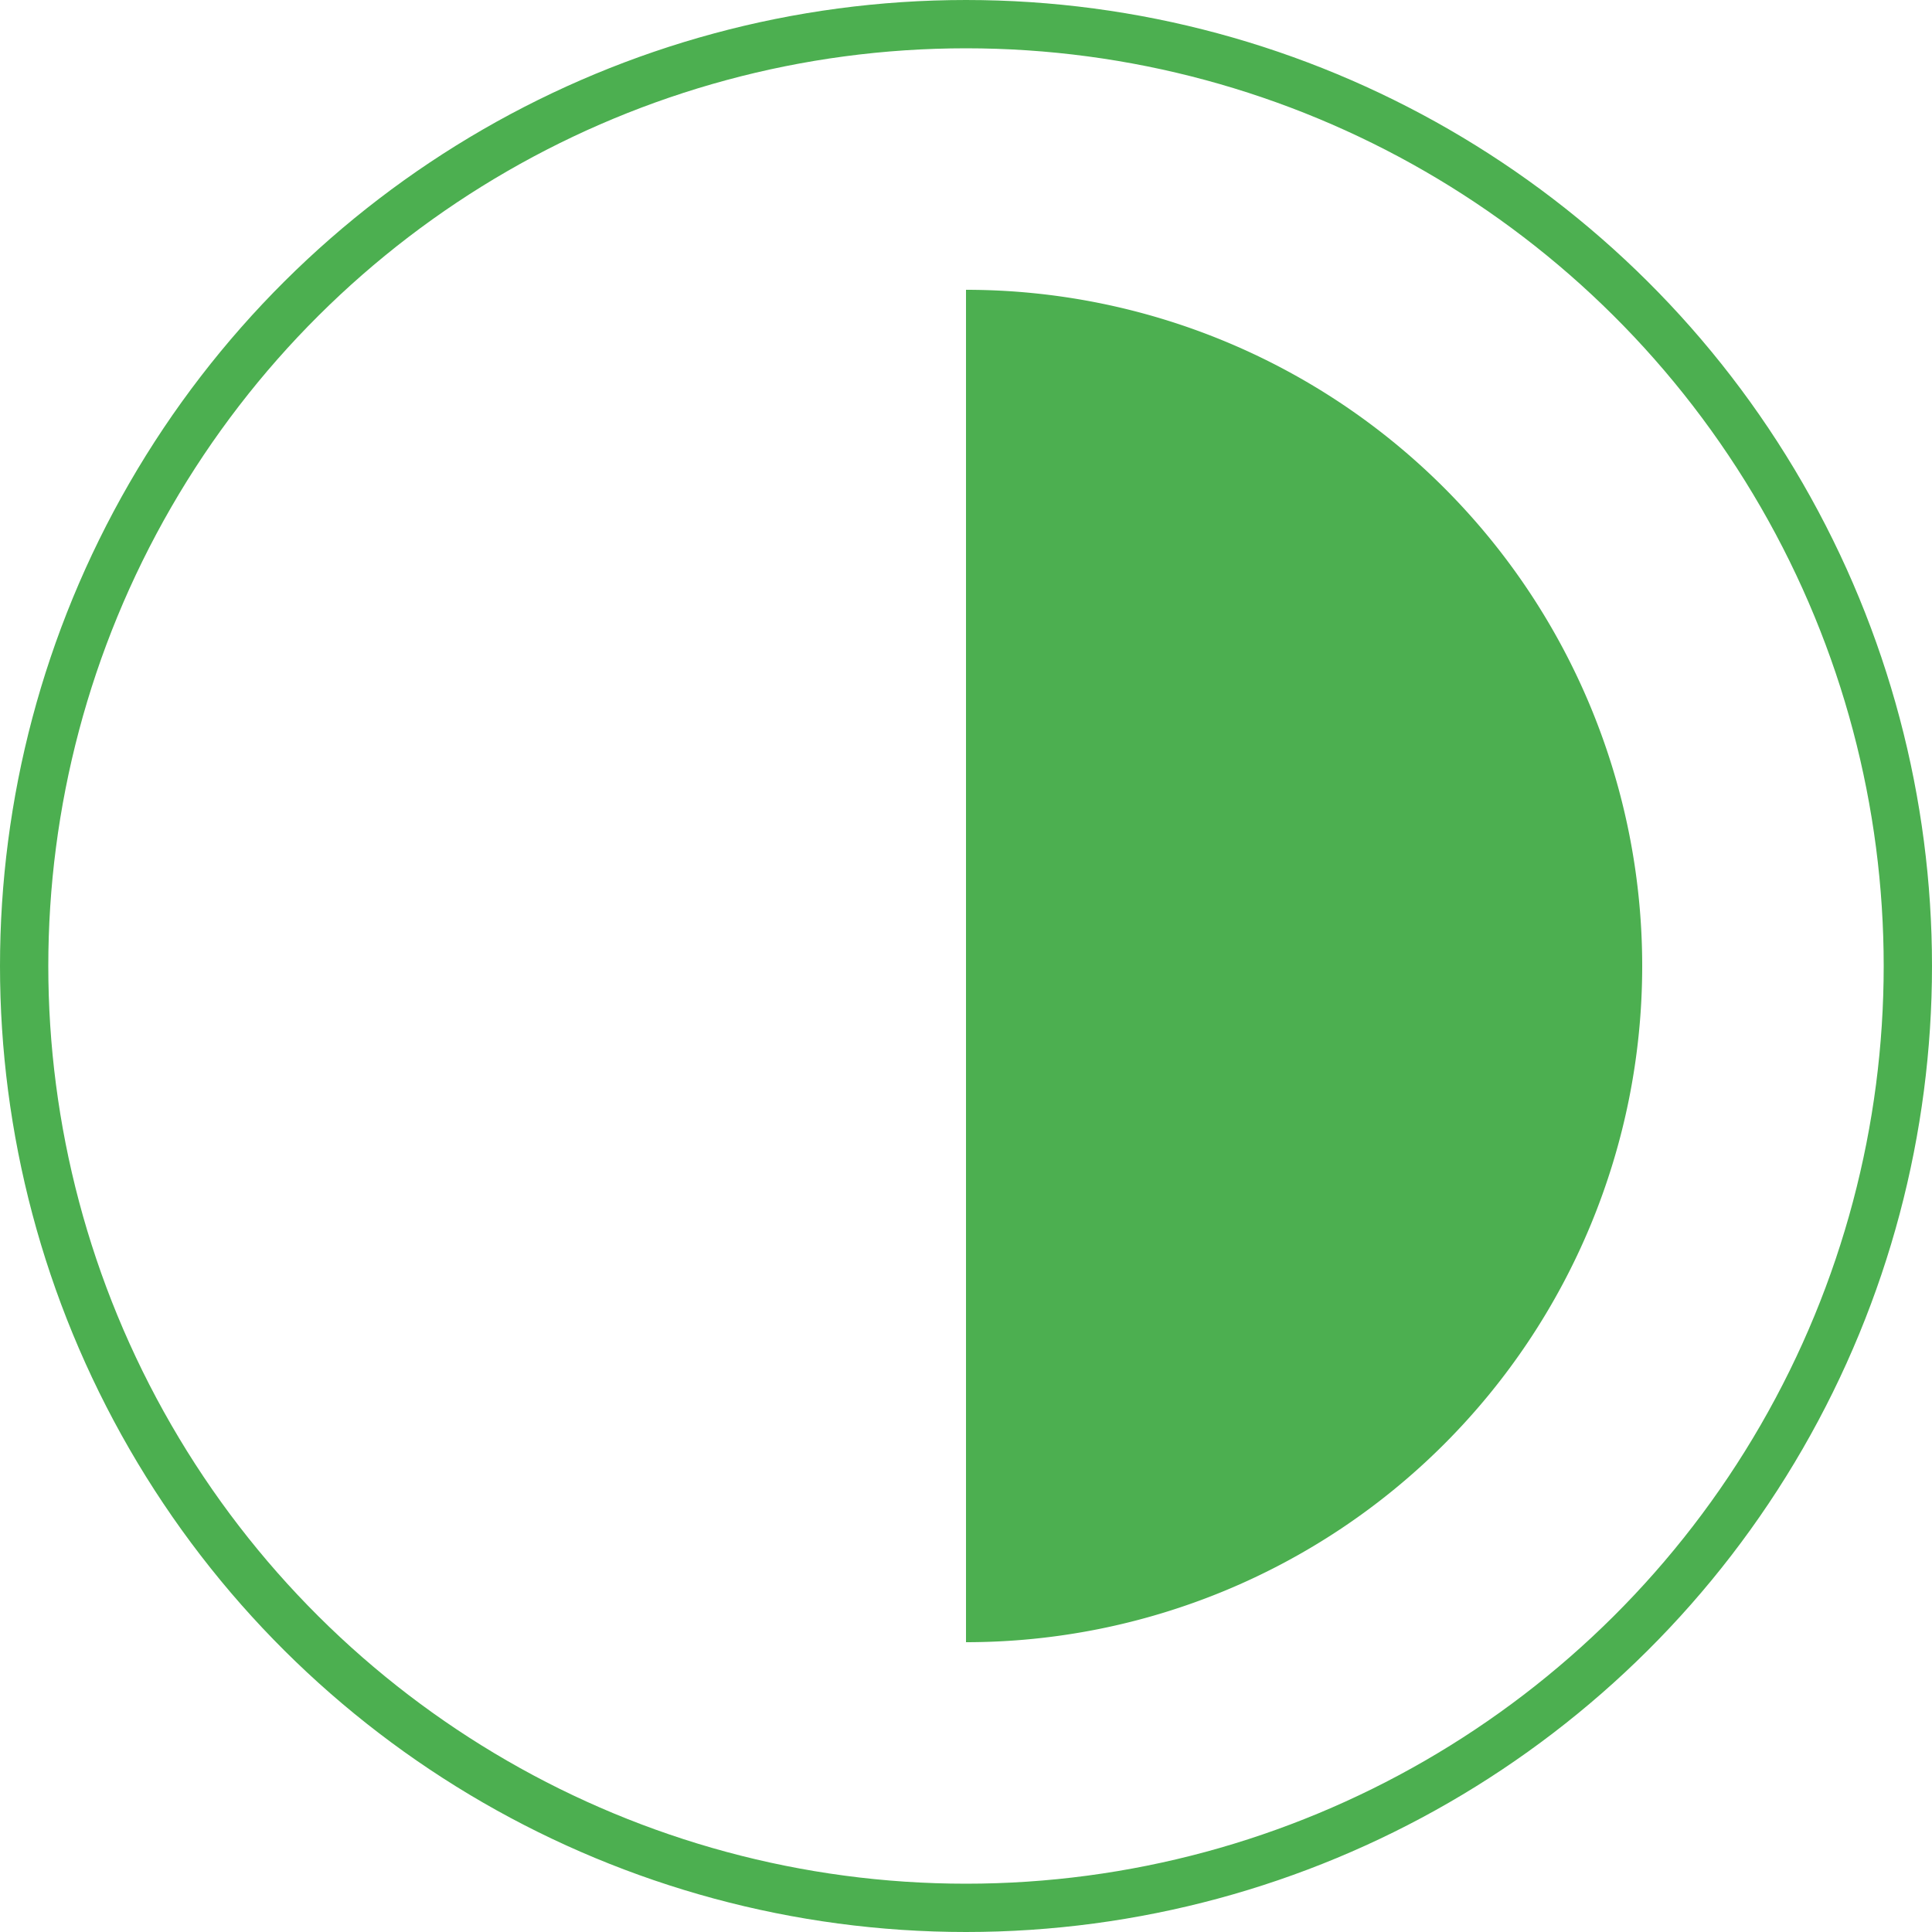 <svg width="100px" height="100px" viewBox="-1 -1 2 2"><g transform="rotate(-90)"><circle cx="0" cy="0" r="0.975" fill="none" stroke="#4CAF50" stroke-width="0.05" strokelocation="inside"></circle><path d="M0,0 L0.7,0 A0.7,0.7 0 0,1 -0.7,8.572527594031472e-17 Z" fill="#4CAF50"></path></g></svg>
